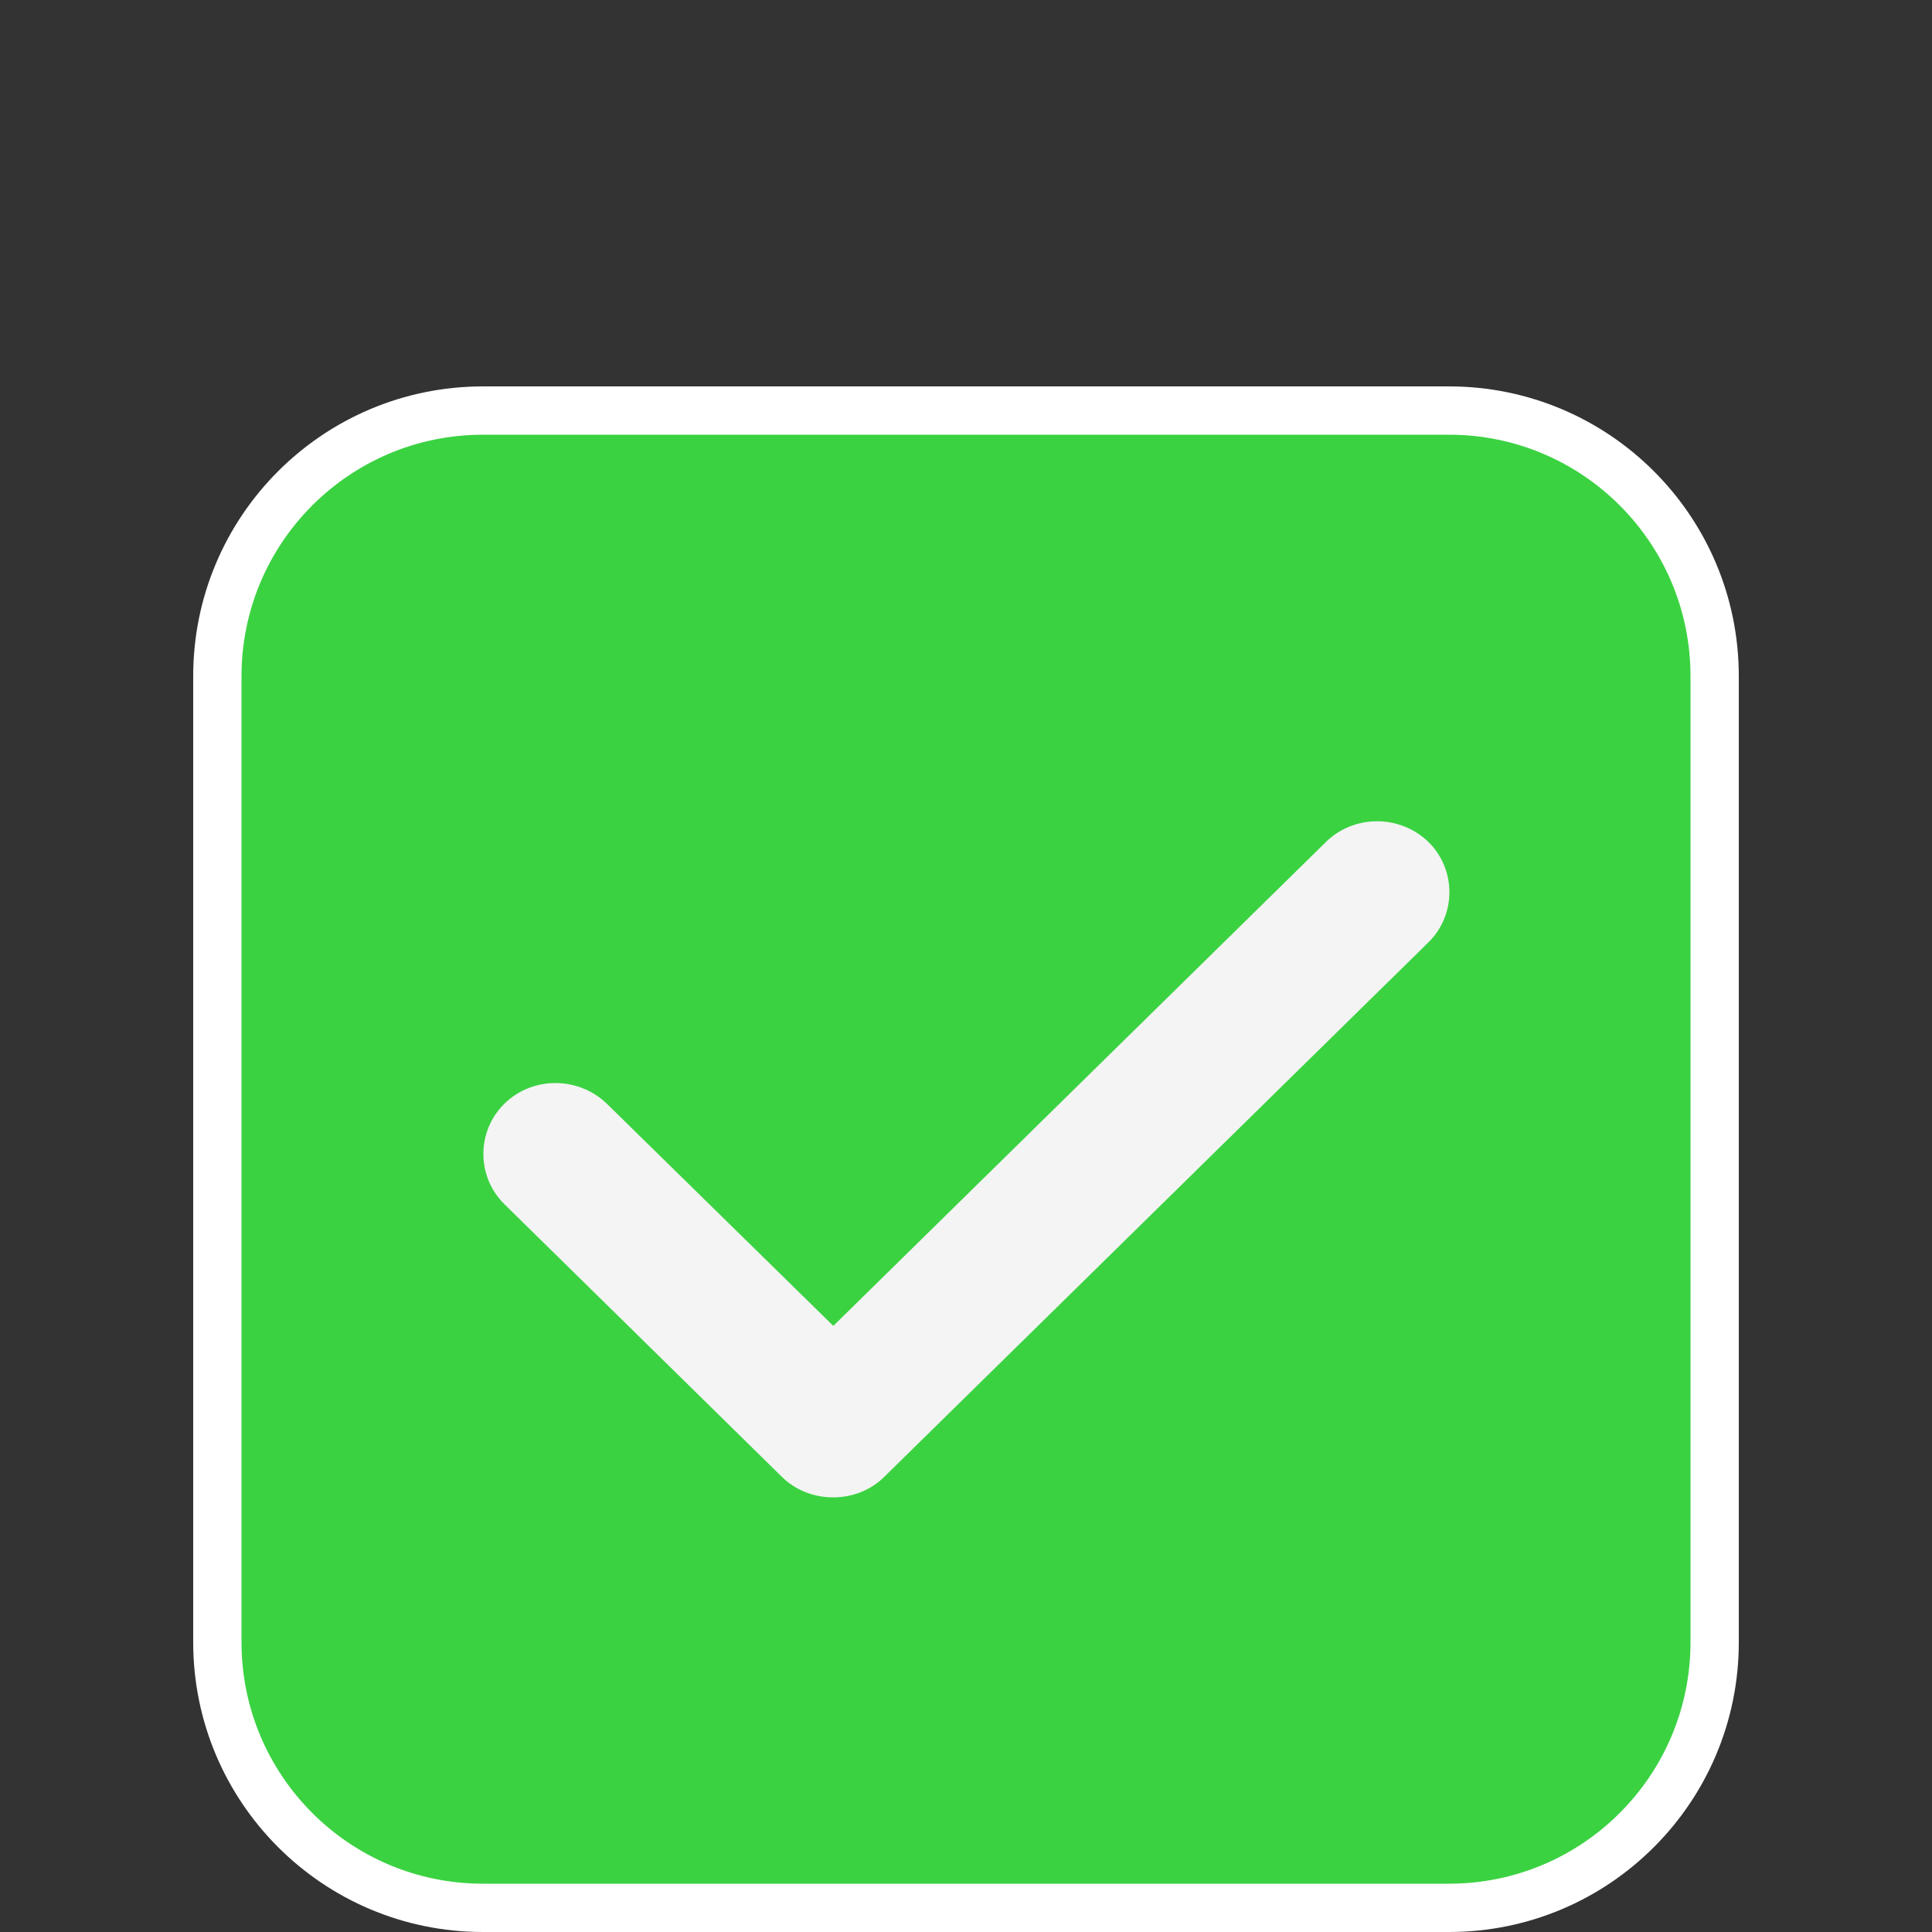 <svg width="40" height="40" viewBox="0 0 40 40" fill="none" xmlns="http://www.w3.org/2000/svg">
<rect x="0" y="0" width="40" height="40" fill="#333333" stroke="none"/>
<g clip-path="url(#clip0_2249_412)">
<g clip-path="url(#clip1_2249_412)">
<path d="M36 34V14C36 10.686 33.314 8 30 8L10 8C6.686 8 4 10.686 4 14V34C4 37.314 6.686 40 10 40H30C33.314 40 36 37.314 36 34Z" fill="white"/>
<path d="M30 9H10C7.239 9 5 11.239 5 14V34C5 36.761 7.239 39 10 39H30C32.761 39 35 36.761 35 34V14C35 11.239 32.761 9 30 9Z" fill="#3BD242"/>
<path d="M17.243 31.001C16.863 31.001 16.473 30.861 16.183 30.571L10.443 24.931C9.863 24.361 9.863 23.421 10.443 22.851C11.023 22.281 11.973 22.281 12.563 22.851L17.253 27.451L27.453 17.431C28.033 16.861 28.983 16.861 29.573 17.431C30.153 18.001 30.153 18.941 29.573 19.511L18.313 30.571C18.023 30.861 17.633 31.001 17.253 31.001H17.243Z" fill="#F4F4F4"/>
</g>
</g>
<defs>
<clipPath id="clip0_2249_412">
<rect width="40" height="40" fill="white"/>
</clipPath>
<clipPath id="clip1_2249_412">
<rect width="32" height="32" fill="white" transform="translate(4 8)"/>
</clipPath>
</defs>
</svg>
